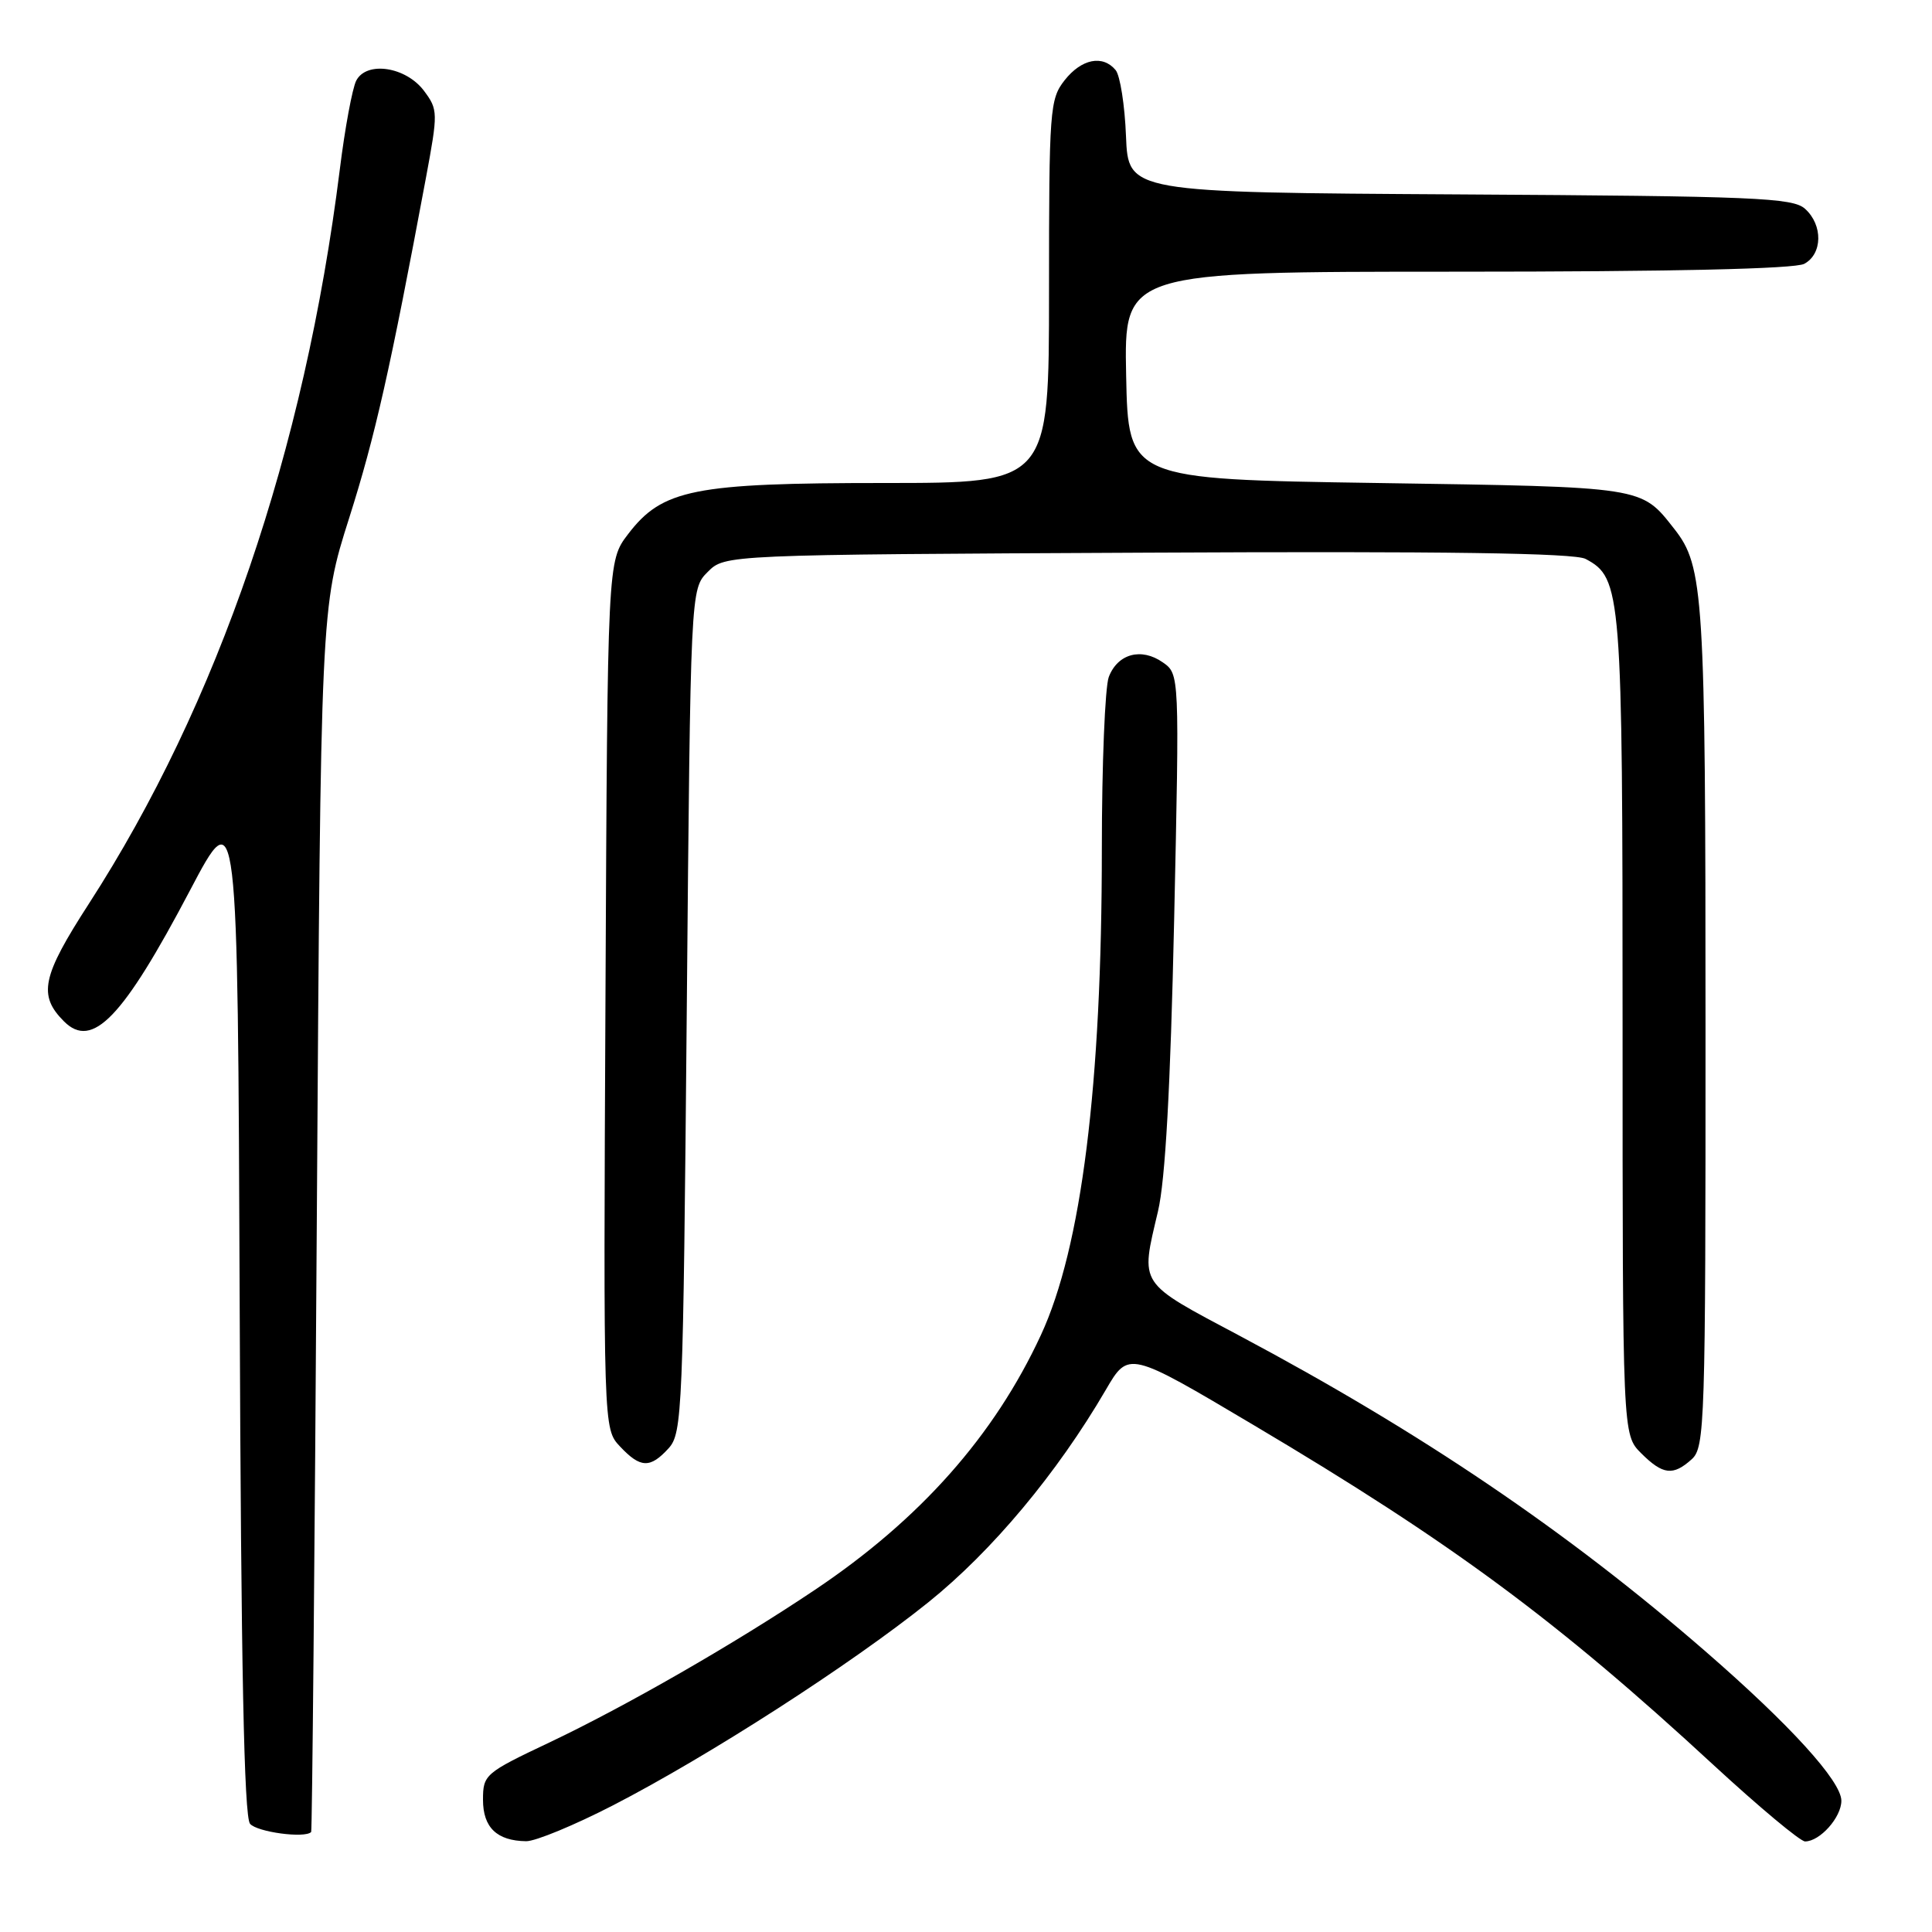 <?xml version="1.0" encoding="UTF-8" standalone="no"?>
<!DOCTYPE svg PUBLIC "-//W3C//DTD SVG 1.1//EN" "http://www.w3.org/Graphics/SVG/1.1/DTD/svg11.dtd" >
<svg xmlns="http://www.w3.org/2000/svg" xmlns:xlink="http://www.w3.org/1999/xlink" version="1.1" viewBox="0 0 256 256">
 <g >
 <path fill="currentColor"
d=" M 81.22 239.22 C 93.89 232.69 112.75 220.55 123.00 212.32 C 131.44 205.54 140.08 195.21 146.52 184.17 C 149.54 178.99 149.54 178.99 166.13 188.84 C 192.38 204.42 206.29 214.70 227.09 233.91 C 233.11 239.46 238.55 244.00 239.18 244.00 C 241.15 244.00 244.00 240.80 243.99 238.60 C 243.98 236.01 237.18 228.54 226.00 218.83 C 207.69 202.92 188.35 189.82 164.26 177.00 C 150.69 169.78 151.11 170.42 153.44 160.50 C 154.41 156.40 155.09 144.18 155.58 121.91 C 156.29 89.32 156.29 89.32 154.08 87.77 C 151.23 85.77 148.10 86.62 146.92 89.70 C 146.42 91.04 146.00 101.28 146.00 112.46 C 146.00 143.79 143.31 165.28 137.93 176.89 C 131.76 190.22 121.93 201.31 108.00 210.65 C 97.33 217.81 82.93 226.08 72.75 230.91 C 64.26 234.93 64.00 235.16 64.00 238.48 C 64.00 242.15 65.84 243.92 69.72 243.97 C 70.94 243.99 76.11 241.85 81.22 239.22 Z  M 41.23 242.75 C 41.36 242.61 41.70 206.05 41.98 161.50 C 42.50 80.50 42.50 80.50 46.27 68.63 C 49.71 57.79 51.69 49.01 56.44 23.56 C 58.05 14.92 58.04 14.53 56.20 12.06 C 53.81 8.84 48.57 8.04 47.20 10.69 C 46.69 11.69 45.70 17.00 45.02 22.50 C 40.35 59.77 28.91 93.23 11.77 119.76 C 5.55 129.38 5.02 131.88 8.48 135.34 C 12.23 139.09 16.28 134.88 25.16 118.01 C 31.50 105.96 31.50 105.96 31.76 173.14 C 31.94 220.73 32.34 240.70 33.13 241.66 C 34.05 242.76 40.42 243.62 41.23 242.75 Z  M 224.17 193.35 C 225.90 191.78 226.00 188.69 225.99 136.10 C 225.99 78.67 225.76 75.06 221.85 70.08 C 217.41 64.44 218.05 64.54 182.50 64.00 C 149.50 63.50 149.50 63.50 149.22 49.75 C 148.94 36.00 148.94 36.00 193.04 36.00 C 221.52 36.00 237.82 35.63 239.07 34.96 C 241.50 33.66 241.57 29.82 239.18 27.67 C 237.56 26.20 232.56 25.99 193.43 25.76 C 149.50 25.50 149.50 25.50 149.20 18.04 C 149.04 13.94 148.42 10.01 147.83 9.29 C 146.12 7.23 143.31 7.79 141.07 10.63 C 139.10 13.14 139.00 14.49 139.00 38.63 C 139.00 64.00 139.00 64.00 117.18 64.00 C 91.93 64.00 87.76 64.83 83.22 70.78 C 80.50 74.34 80.50 74.34 80.23 131.83 C 79.95 189.32 79.95 189.32 82.15 191.66 C 84.86 194.55 86.15 194.59 88.60 191.90 C 90.41 189.89 90.52 187.07 91.00 133.92 C 91.50 78.05 91.50 78.05 93.78 75.78 C 96.05 73.50 96.05 73.50 152.05 73.23 C 191.49 73.03 208.65 73.28 210.10 74.06 C 214.87 76.60 215.00 78.29 215.00 136.01 C 215.00 190.09 215.00 190.09 217.45 192.55 C 220.34 195.43 221.69 195.59 224.17 193.35 Z "/>
</g>
</svg>